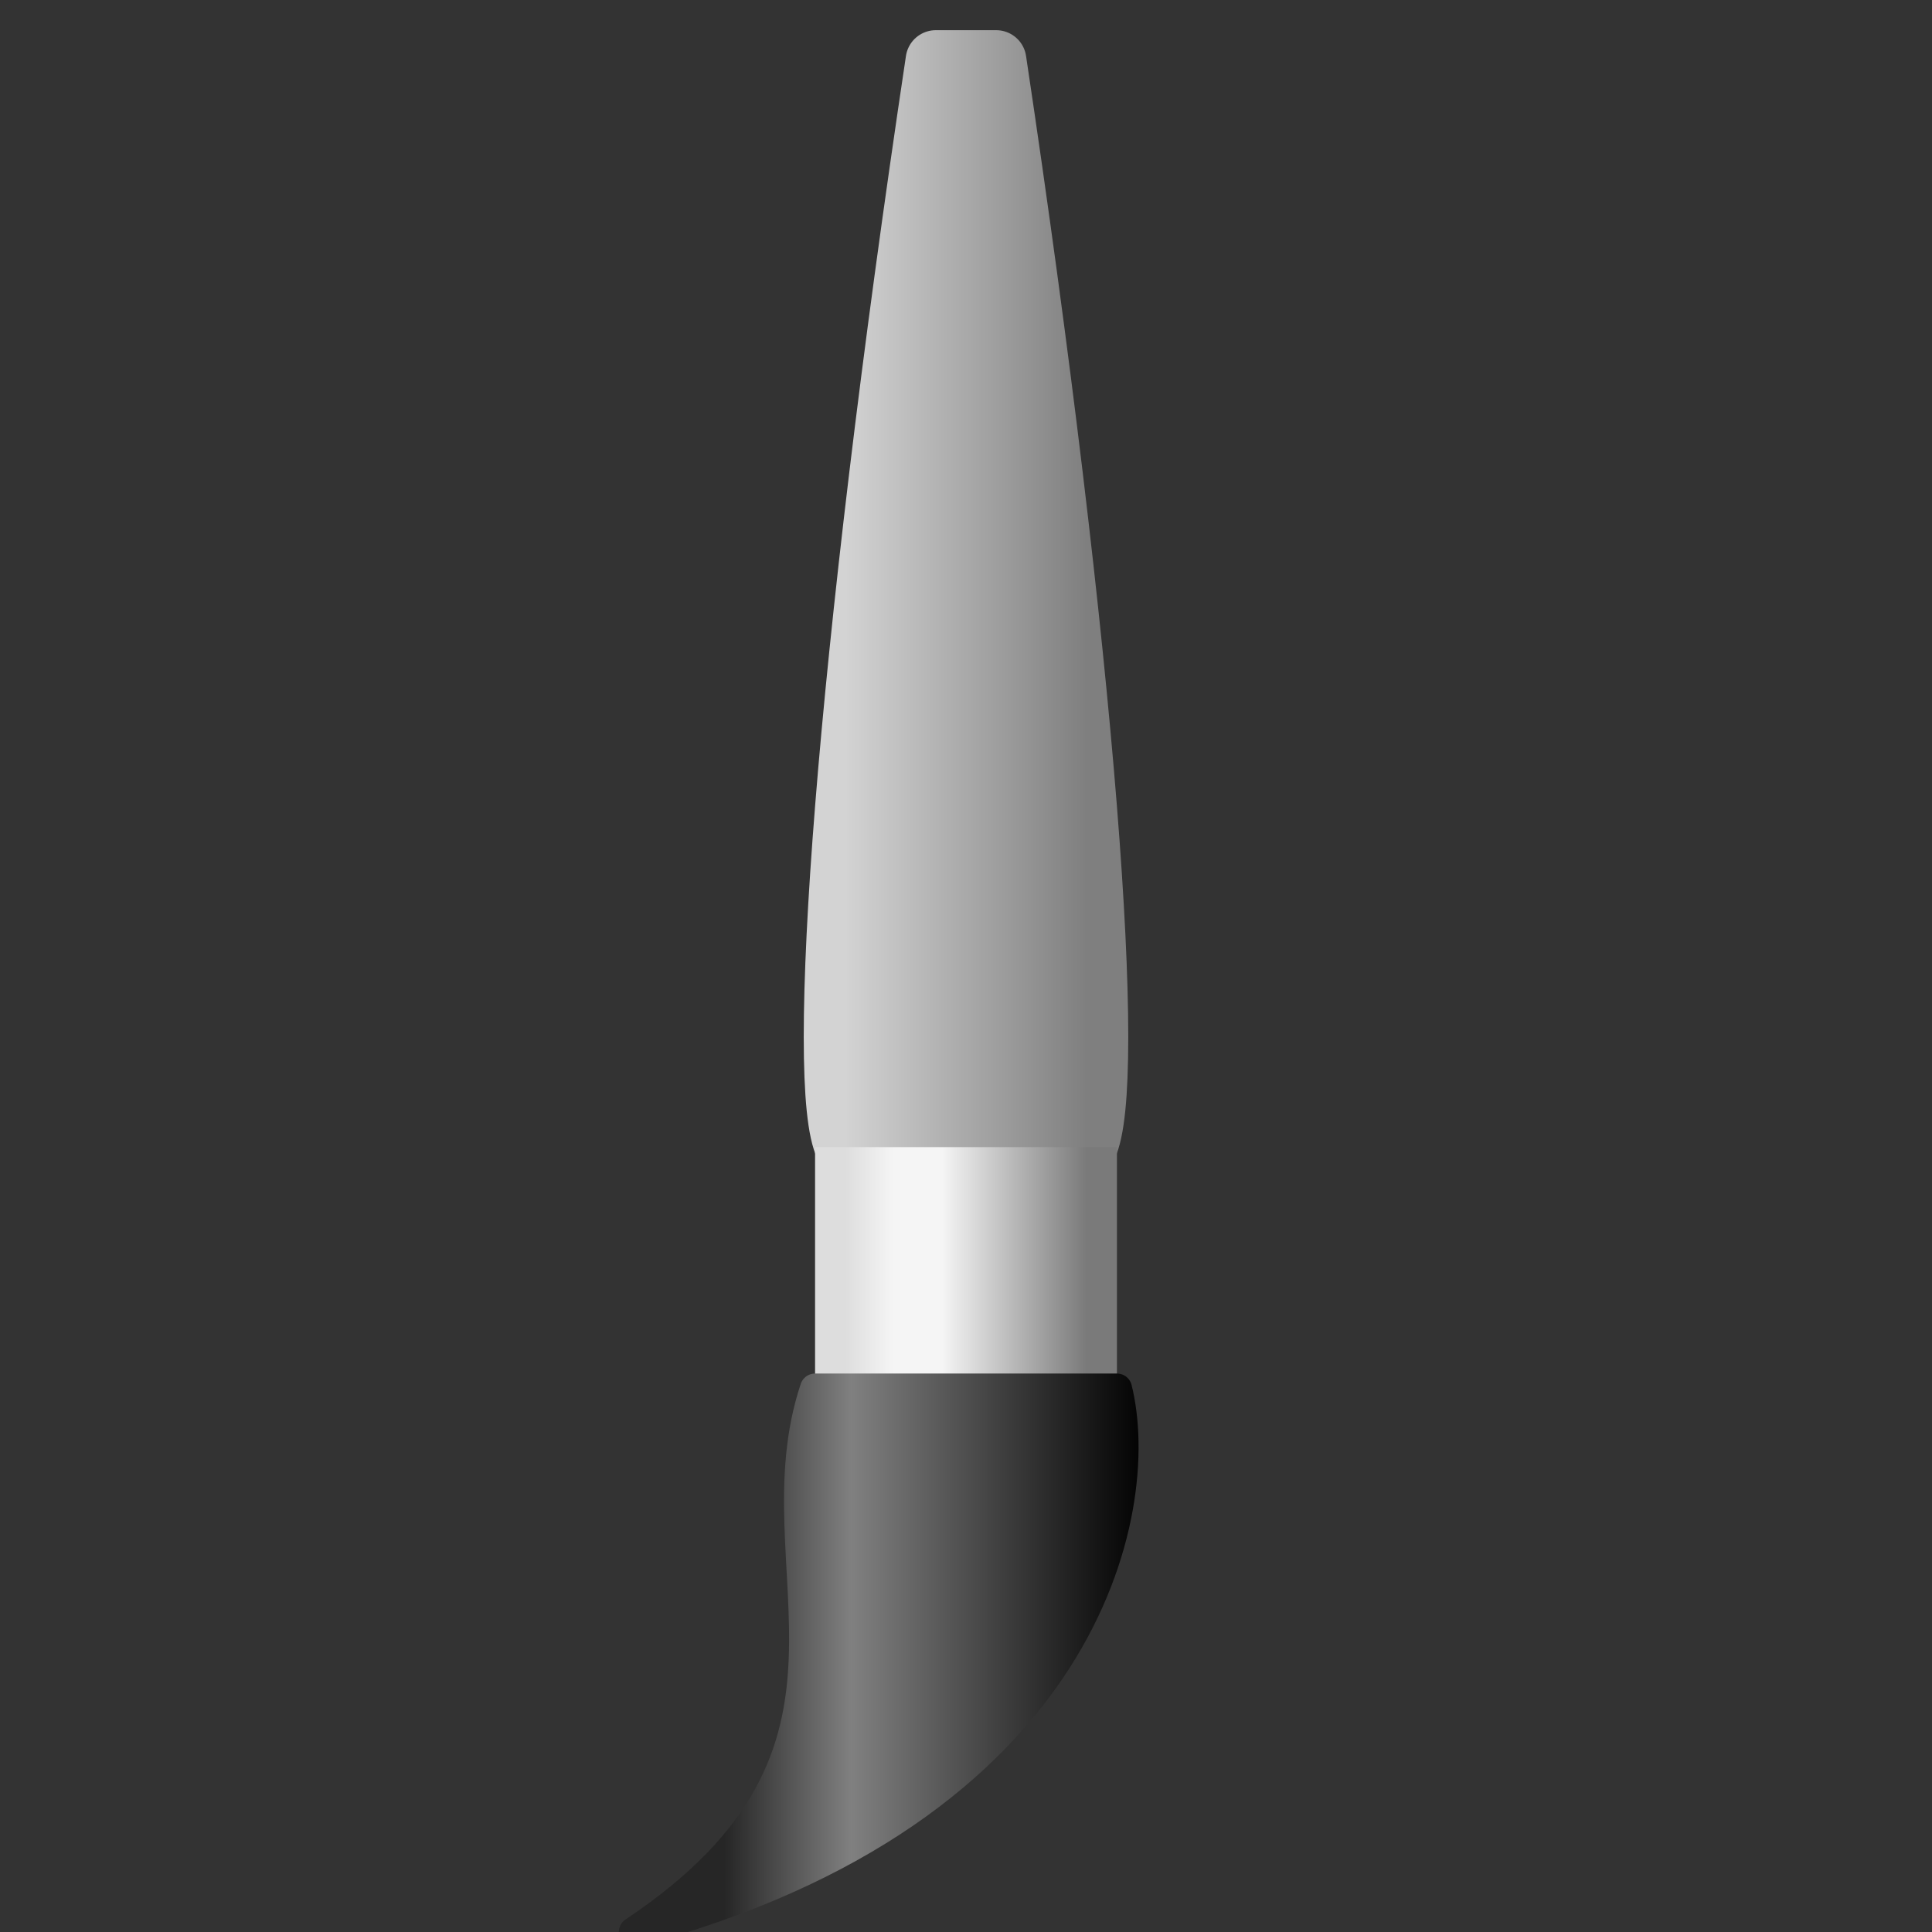 <?xml version="1.0" encoding="UTF-8"?>
<svg xmlns="http://www.w3.org/2000/svg" xmlns:xlink="http://www.w3.org/1999/xlink" width="32pt" height="32pt" viewBox="0 0 32 32" version="1.1">
<rect x="0" y="0" width="32" height="32" fill="#333333" stroke="none"/>
<defs>
<linearGradient id="linear0" gradientUnits="userSpaceOnUse" x1="14" y1="0" x2="18" y2="0" >
<stop offset="0" style="stop-color:rgb(82.745%,82.745%,82.745%);stop-opacity:1;"/>
<stop offset="1" style="stop-color:rgb(49.804%,49.804%,49.804%);stop-opacity:1;"/>
</linearGradient>
<linearGradient id="linear1" gradientUnits="userSpaceOnUse" x1="14" y1="0" x2="18" y2="0" >
<stop offset="0" style="stop-color:rgb(82.745%,82.745%,82.745%);stop-opacity:1;"/>
<stop offset="1" style="stop-color:rgb(49.804%,49.804%,49.804%);stop-opacity:1;"/>
</linearGradient>
<linearGradient id="linear2" gradientUnits="userSpaceOnUse" x1="14" y1="0" x2="18" y2="0" >
<stop offset="0" style="stop-color:rgb(86.667%,86.667%,86.667%);stop-opacity:1;"/>
<stop offset="0.2" style="stop-color:rgb(96.078%,96.078%,96.078%);stop-opacity:1;"/>
<stop offset="0.4" style="stop-color:rgb(96.078%,96.078%,96.078%);stop-opacity:1;"/>
<stop offset="1" style="stop-color:rgb(47.843%,47.843%,47.843%);stop-opacity:1;"/>
</linearGradient>
<linearGradient id="linear3" gradientUnits="userSpaceOnUse" x1="12" y1="0" x2="19" y2="0" >
<stop offset="0" style="stop-color:rgb(14.902%,14.902%,14.902%);stop-opacity:1;"/>
<stop offset="0.3" style="stop-color:rgb(50.196%,50.196%,50.196%);stop-opacity:1;"/>
<stop offset="1" style="stop-color:rgb(0%,0%,0%);stop-opacity:1;"/>
</linearGradient>
<linearGradient id="linear4" gradientUnits="userSpaceOnUse" x1="12" y1="0" x2="19" y2="0" >
<stop offset="0" style="stop-color:rgb(14.902%,14.902%,14.902%);stop-opacity:1;"/>
<stop offset="0.3" style="stop-color:rgb(50.196%,50.196%,50.196%);stop-opacity:1;"/>
<stop offset="1" style="stop-color:rgb(0%,0%,0%);stop-opacity:1;"/>
</linearGradient>
</defs>
<g id="surface8754">
<path style="fill-rule:evenodd;fill:url(#linear0);stroke-width:1;stroke-linecap:butt;stroke-linejoin:round;stroke:url(#linear1);stroke-miterlimit:10;" d="M 15.5 1 C 14 11 13.5 18 14 19 L 18 19 C 18.5 18 18 11 16.5 1 Z M 15.5 1 "/>
<path style="fill:none;stroke-width:5;stroke-linecap:butt;stroke-linejoin:miter;stroke:url(#linear2);stroke-miterlimit:10;" d="M 16 19 L 16 23 "/>
<path style="fill-rule:evenodd;fill:url(#linear3);stroke-width:0.5;stroke-linecap:butt;stroke-linejoin:round;stroke:url(#linear4);stroke-miterlimit:10;" d="M 13.5 23 C 12.5 26 15 29 10.5 32 C 18 30 19 25 18.5 23 Z M 13.5 23 "/>
</g>
</svg>

